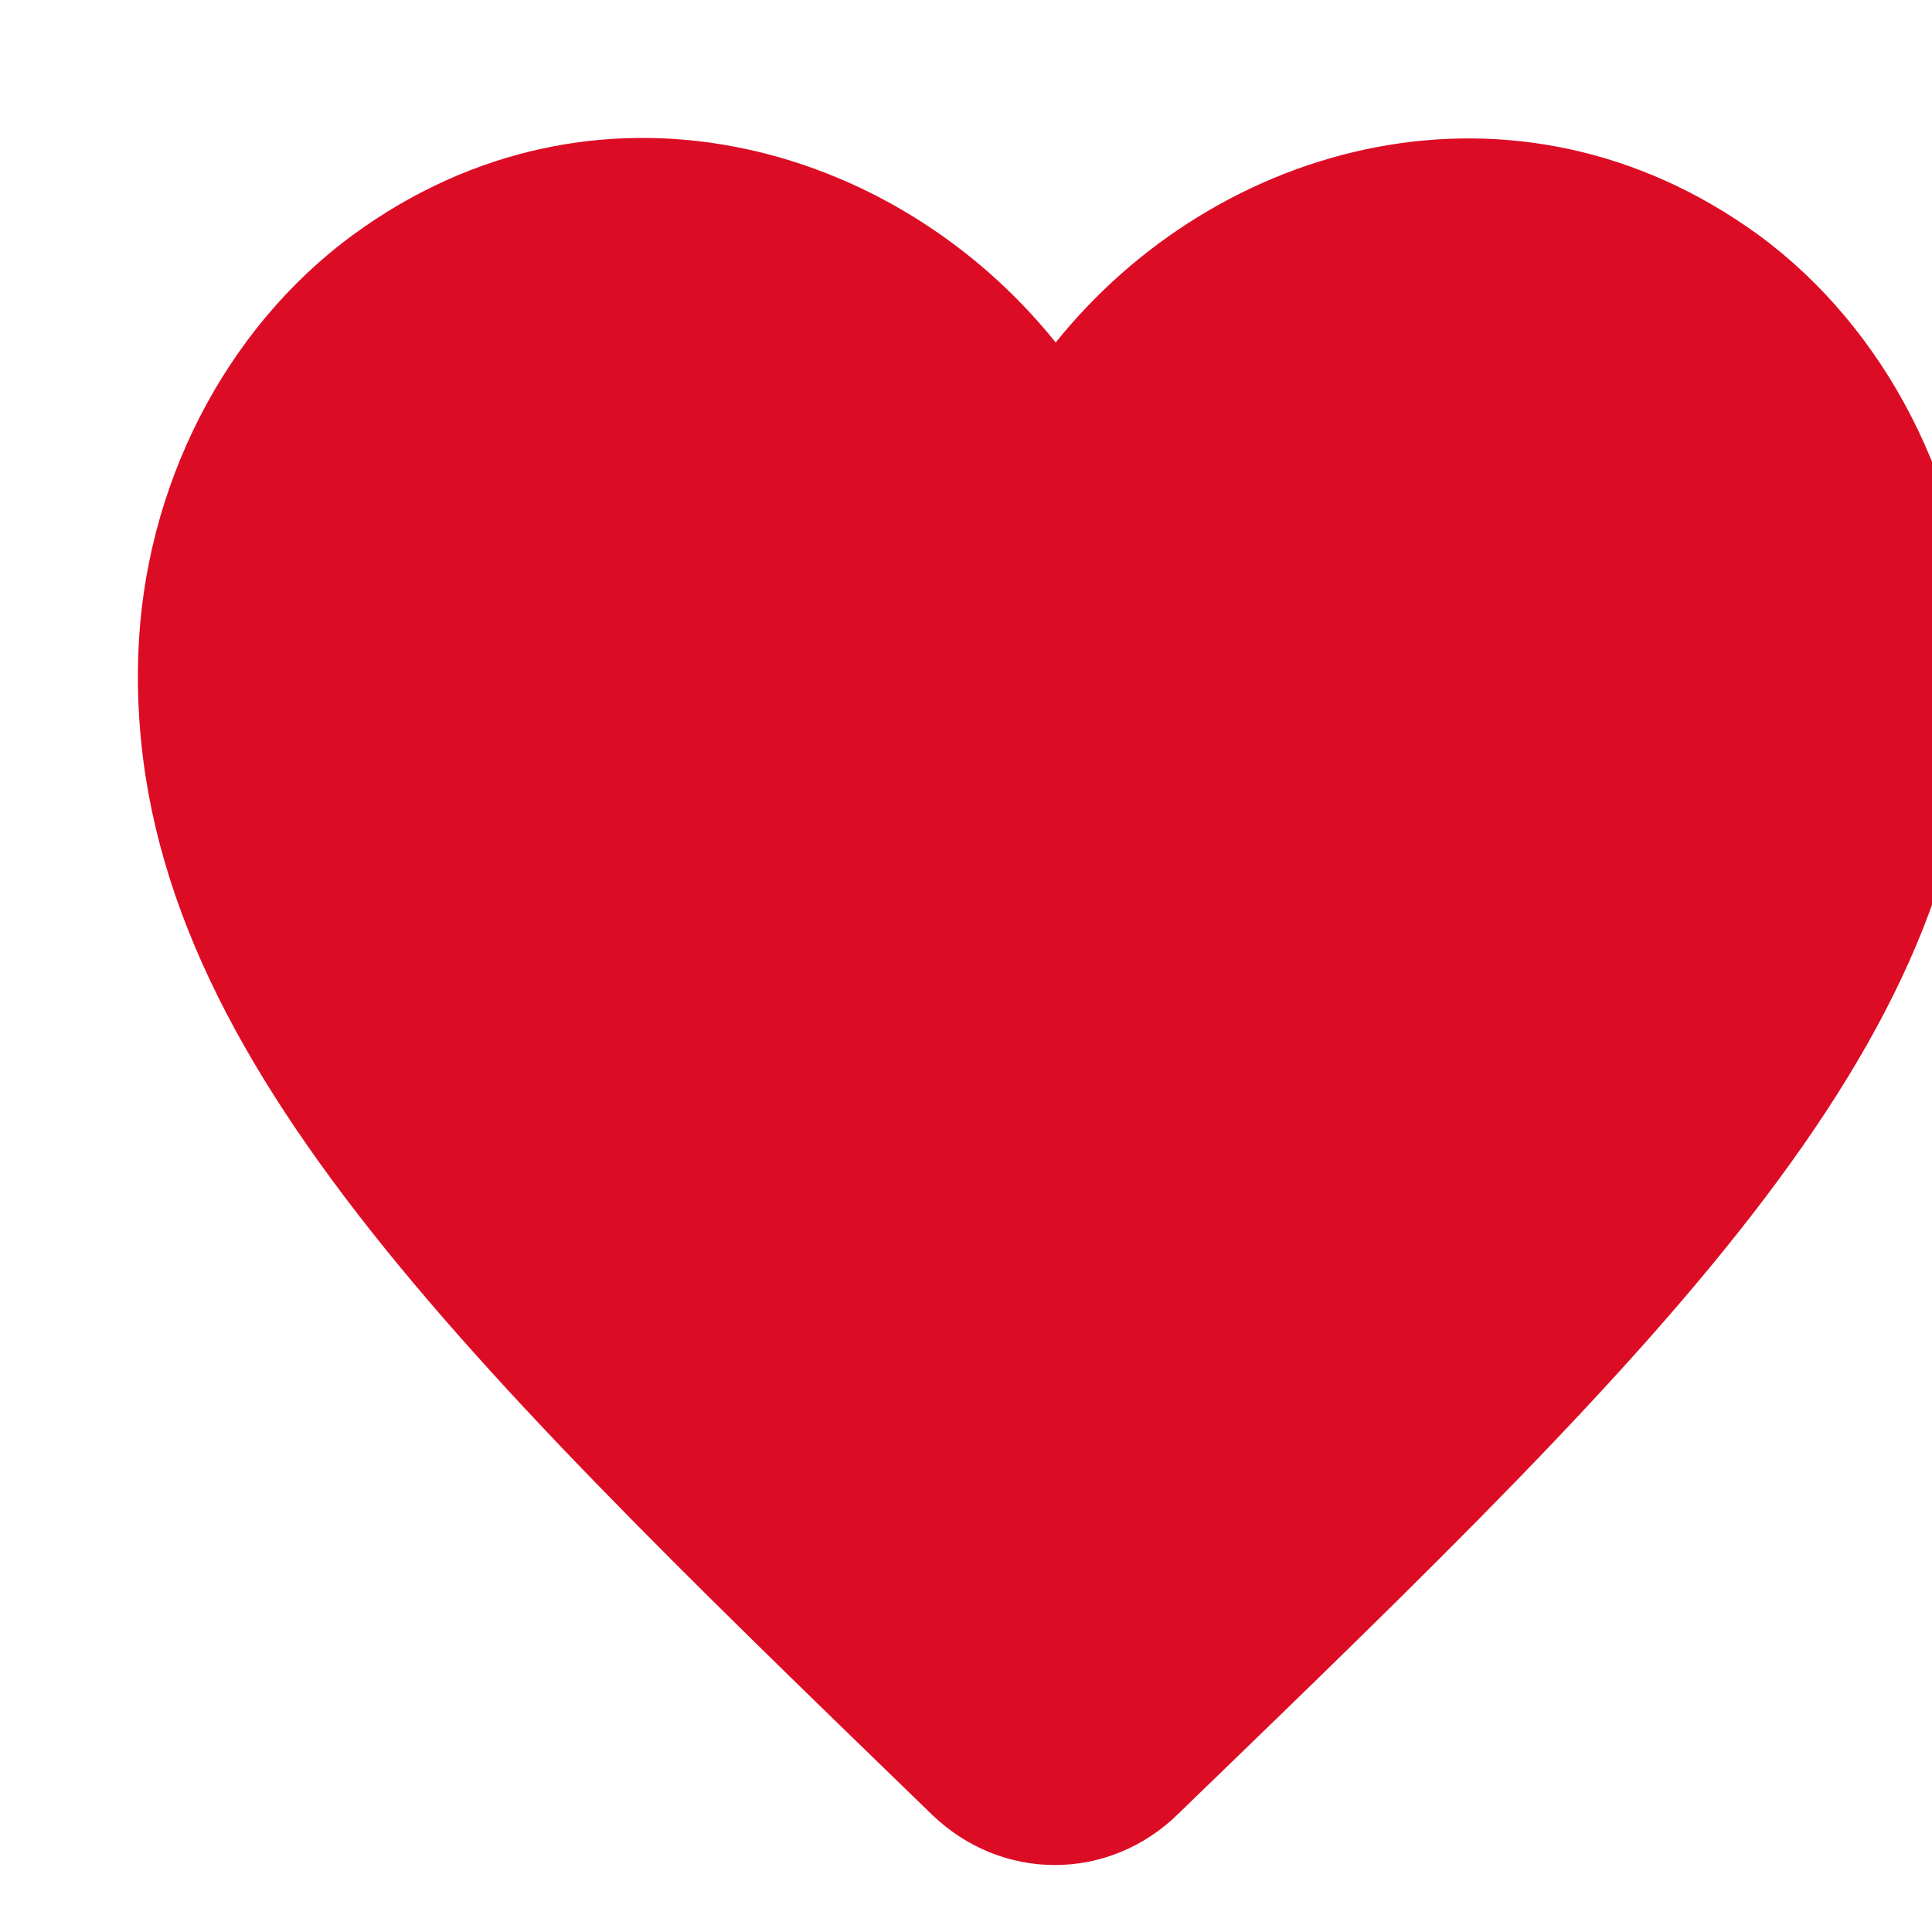 <svg width="7" height="7" viewBox="0 0 7 7" fill="none" xmlns="http://www.w3.org/2000/svg">
<g filter="url(#filter0_i_11_45)">
<path d="M5.871 0.351C4.993 -0.287 3.91 0.011 3.325 0.741C2.74 0.011 1.656 -0.291 0.779 0.351C0.314 0.692 0.021 1.266 0.001 1.872C-0.045 3.248 1.098 4.351 2.843 6.042L2.876 6.074C3.129 6.319 3.518 6.319 3.77 6.071L3.807 6.035C5.552 4.348 6.692 3.245 6.648 1.869C6.628 1.266 6.336 0.692 5.871 0.351Z" fill="#DD0C25"/>
</g>
<defs>
<filter id="filter0_i_11_45" x="0" y="0" width="6.649" height="6.257" filterUnits="userSpaceOnUse" color-interpolation-filters="sRGB">
<feFlood flood-opacity="0" result="BackgroundImageFix"/>
<feBlend mode="normal" in="SourceGraphic" in2="BackgroundImageFix" result="shape"/>
<feColorMatrix in="SourceAlpha" type="matrix" values="0 0 0 0 0 0 0 0 0 0 0 0 0 0 0 0 0 0 127 0" result="hardAlpha"/>
<feOffset dx="0.5" dy="0.5"/>
<feComposite in2="hardAlpha" operator="arithmetic" k2="-1" k3="1"/>
<feColorMatrix type="matrix" values="0 0 0 0 1 0 0 0 0 1 0 0 0 0 1 0 0 0 0.25 0"/>
<feBlend mode="normal" in2="shape" result="effect1_innerShadow_11_45"/>
</filter>
</defs>
</svg>
